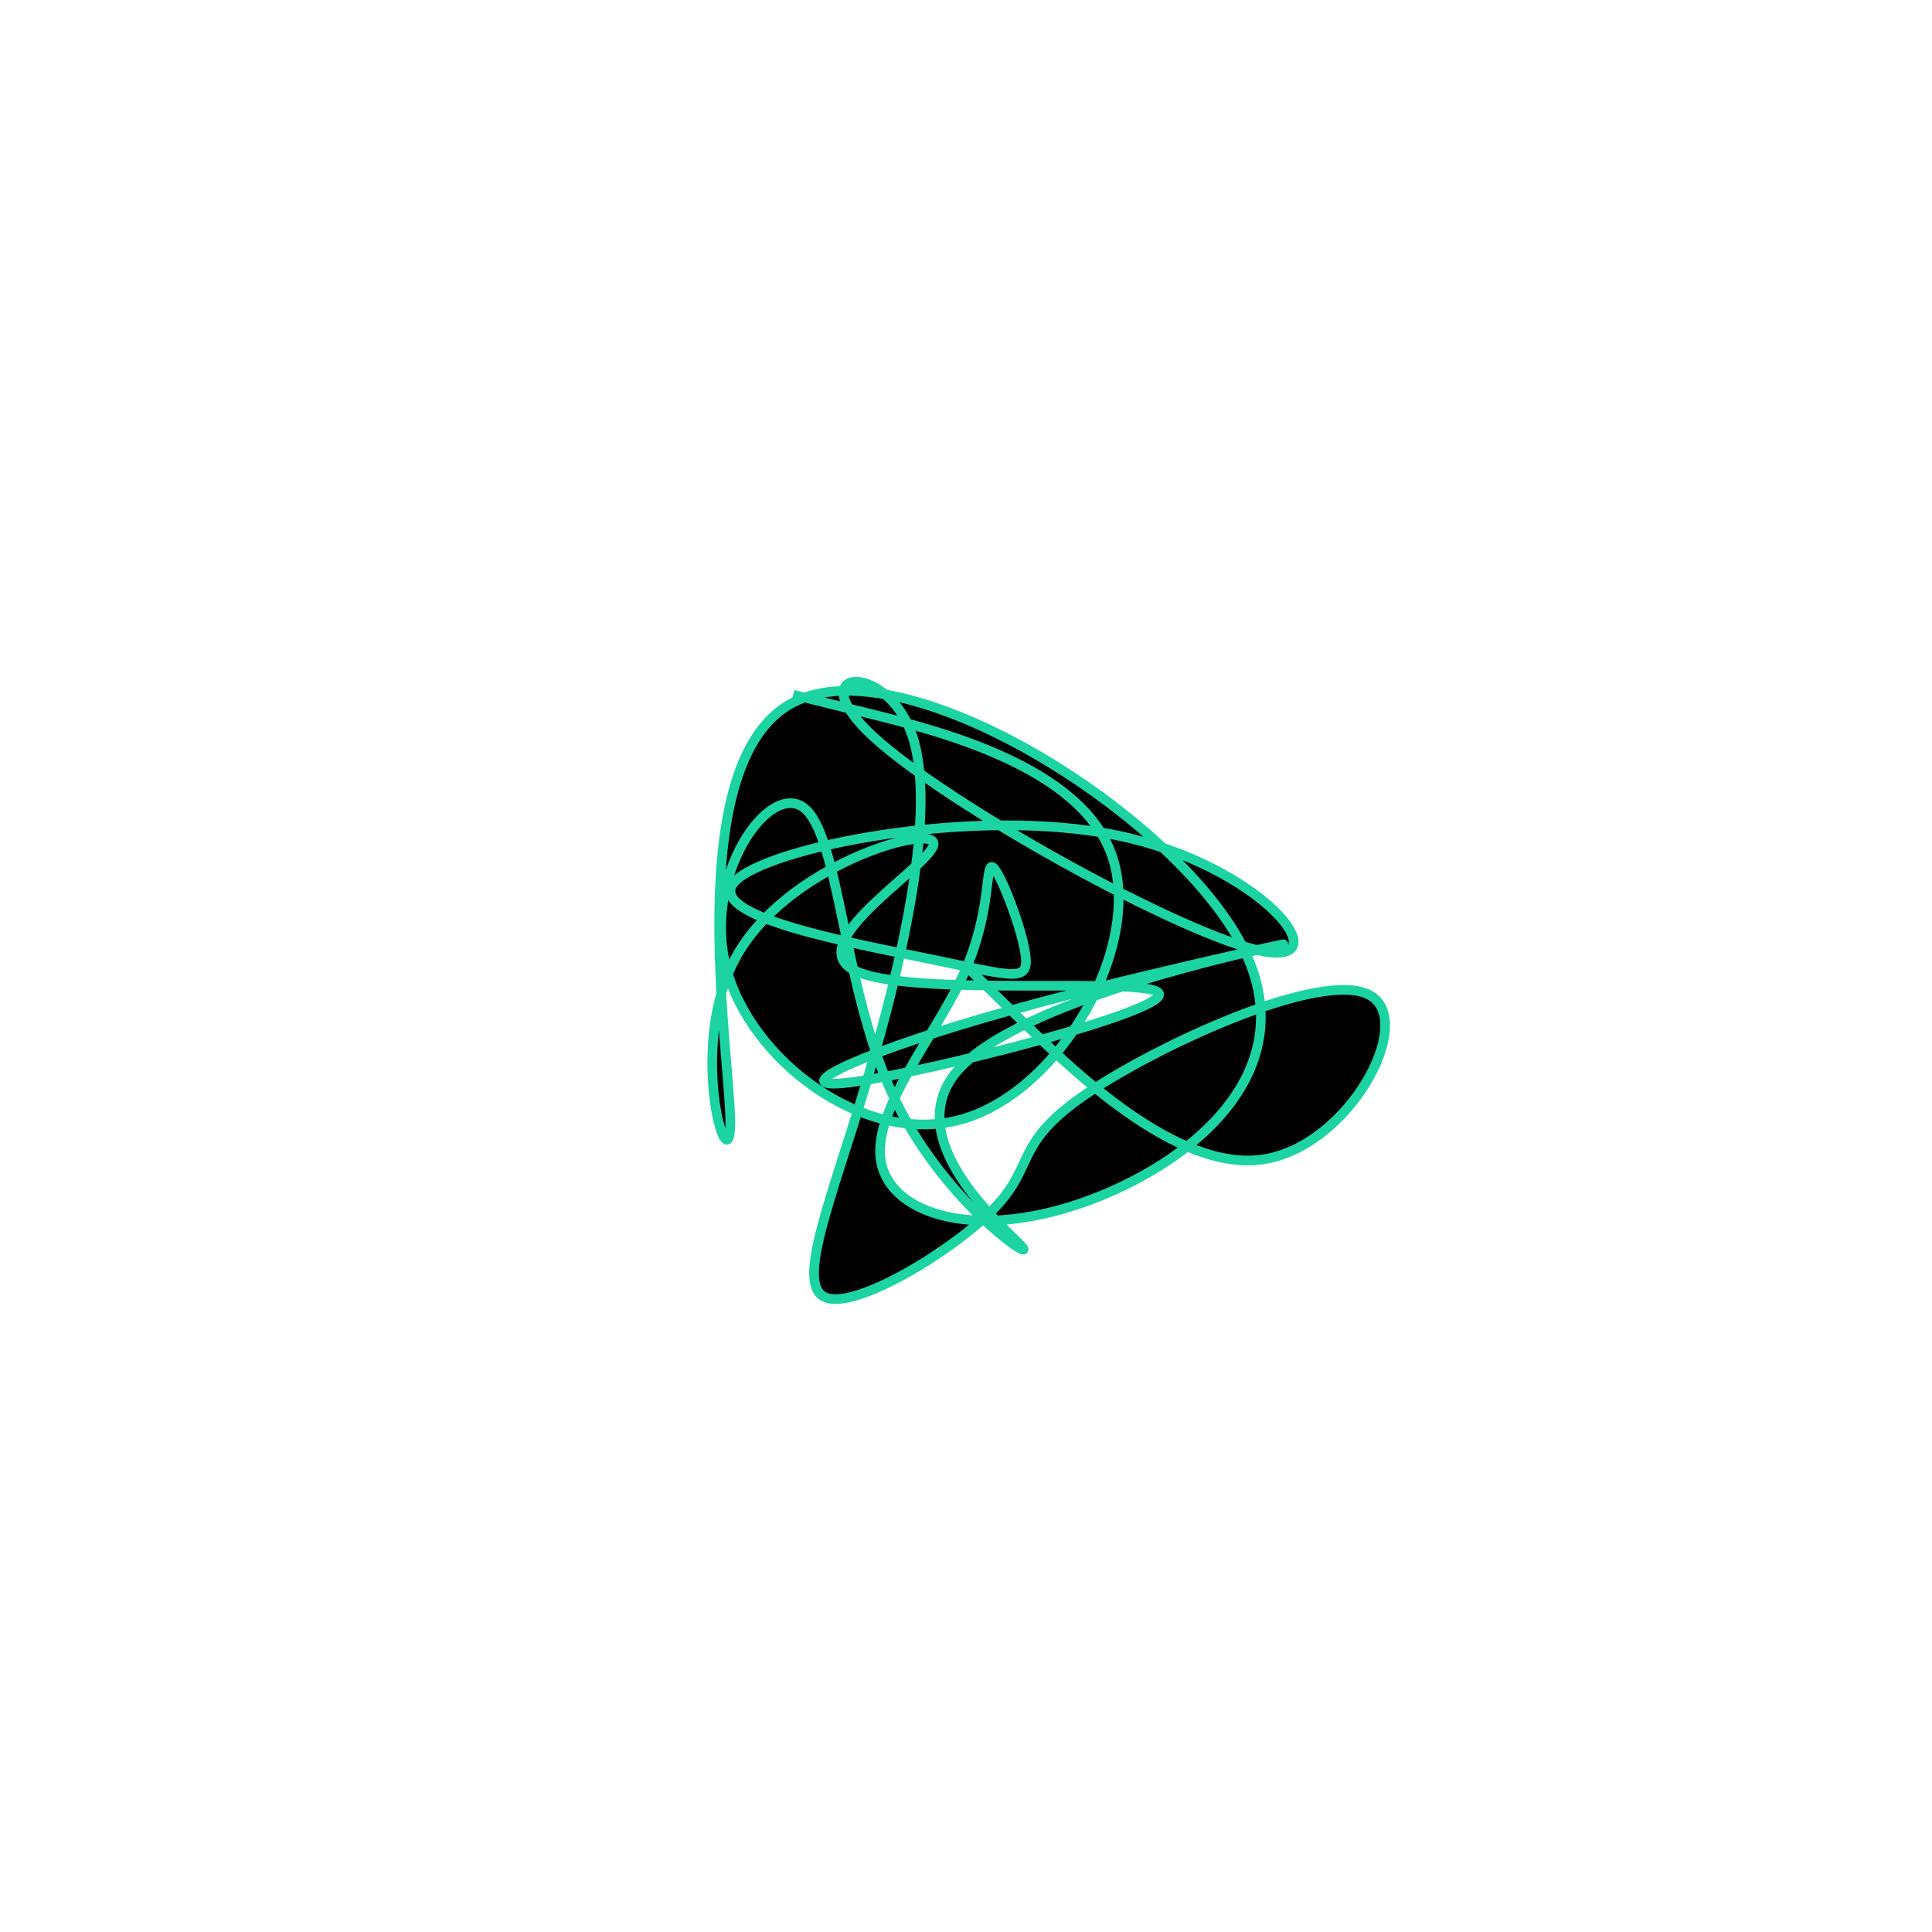 <?xml version="1.0" encoding="UTF-8" standalone="no"?>
<svg
   xmlns:dc="http://purl.org/dc/elements/1.1/"
   xmlns:cc="http://creativecommons.org/ns#"
   xmlns:rdf="http://www.w3.org/1999/02/22-rdf-syntax-ns#"
   xmlns:svg="http://www.w3.org/2000/svg"
   xmlns="http://www.w3.org/2000/svg"
   version="1.1"
   id="svg2"
   height="300"
   width="300"
   preserveAspectRatio="xMidYMid"
   viewBox="0 0 300 300">
  <defs
     id="defs25" />
  <filter
     y="-50%"
     x="-50%"
     height="500"
     width="300"
     id="hickf">
    <feFlood
       id="feFlood5"
       result="element"
       flood-color="#1cd3a2" />
    <feTurbulence
       id="feTurbulence7"
       result="element_1"
       seed="1"
       numOctaves="8"
       type="fractalNoise"
       baseFrequency="0.02" />
    <feGaussianBlur
       id="feGaussianBlur9"
       result="element_2"
       in="SourceAlpha"
       stdDeviation="4" />
    <feDisplacementMap
       id="feDisplacementMap11"
       result="element_3"
       in2="element_1"
       in="element_2"
       scale="100" />
    <feComposite
       id="feComposite13"
       result="element_4"
       in2="element_3"
       in="element"
       operator="in" />
    <feMerge
       id="feMerge15">
      <feMergeNode
         id="feMergeNode17"
         in="element_4" />
    </feMerge>
  </filter>
  <g
     id="g19"
     transform="translate(150,150) scale(1.5)">
    <path
       id="path21"
       style="filter: url(#hickf); stroke: rgb(28, 211, 162);"
       d="M0,0L5.421,5.32C10.842,10.64,21.684,21.28,30.65,20.032C39.617,18.784,46.708,5.647,41.763,3.002C36.818,0.356,19.837,8.201,12.421,13.26C5.004,18.32,7.151,20.594,3.094,24.9C-0.964,29.207,-11.226,35.545,-14.484,34.332C-17.742,33.119,-13.996,24.355,-10.292,11.981C-6.587,-0.392,-2.924,-16.374,-5.617,-24.004C-8.311,-31.635,-17.36,-30.913,-9.624,-23.772C-1.888,-16.63,22.632,-3.069,30.742,-1.524C38.853,0.021,30.553,-10.451,15.654,-13.52C0.755,-16.59,-20.743,-12.258,-23.949,-8.719C-27.156,-5.181,-12.071,-2.436,-3.663,-0.71C4.745,1.015,6.477,1.722,6.181,-0.967C5.885,-3.656,3.562,-9.74,2.762,-10.23C1.962,-10.719,2.686,-5.613,-0.207,0.758C-3.099,7.128,-9.607,14.763,-8.833,20.06C-8.058,25.357,-0.001,28.317,10.929,24.879C21.86,21.442,35.665,11.608,28.588,-2.08C21.512,-15.768,-6.445,-33.309,-17.951,-27.25C-29.458,-21.192,-24.514,8.467,-24.402,15.945C-24.289,23.423,-29.007,8.72,-23.872,-0.807C-18.737,-10.334,-3.748,-14.687,-3.359,-12.734C-2.97,-10.782,-17.182,-2.525,-11.616,0.42C-6.05,3.365,19.294,0.997,19.984,2.861C20.675,4.725,-3.288,10.82,-11.399,11.972C-19.511,13.124,-11.772,9.333,1.894,5.368C15.559,1.404,35.15,-2.734,32.622,-2.207C30.095,-1.68,5.448,3.512,-0.891,10.853C-7.23,18.195,4.738,27.685,5.878,29.165C7.019,30.644,-2.669,24.113,-7.704,13.071C-12.74,2.029,-13.124,-13.524,-16.762,-16.361C-20.4,-19.197,-27.29,-9.316,-24.825,0.178C-22.36,9.672,-10.538,18.78,-0.368,15.848C9.802,12.917,18.321,-2.054,15.125,-11.382C11.929,-20.71,-2.982,-24.396,-10.437,-26.24L-17.892,-28.083" />
  </g>
</svg>
